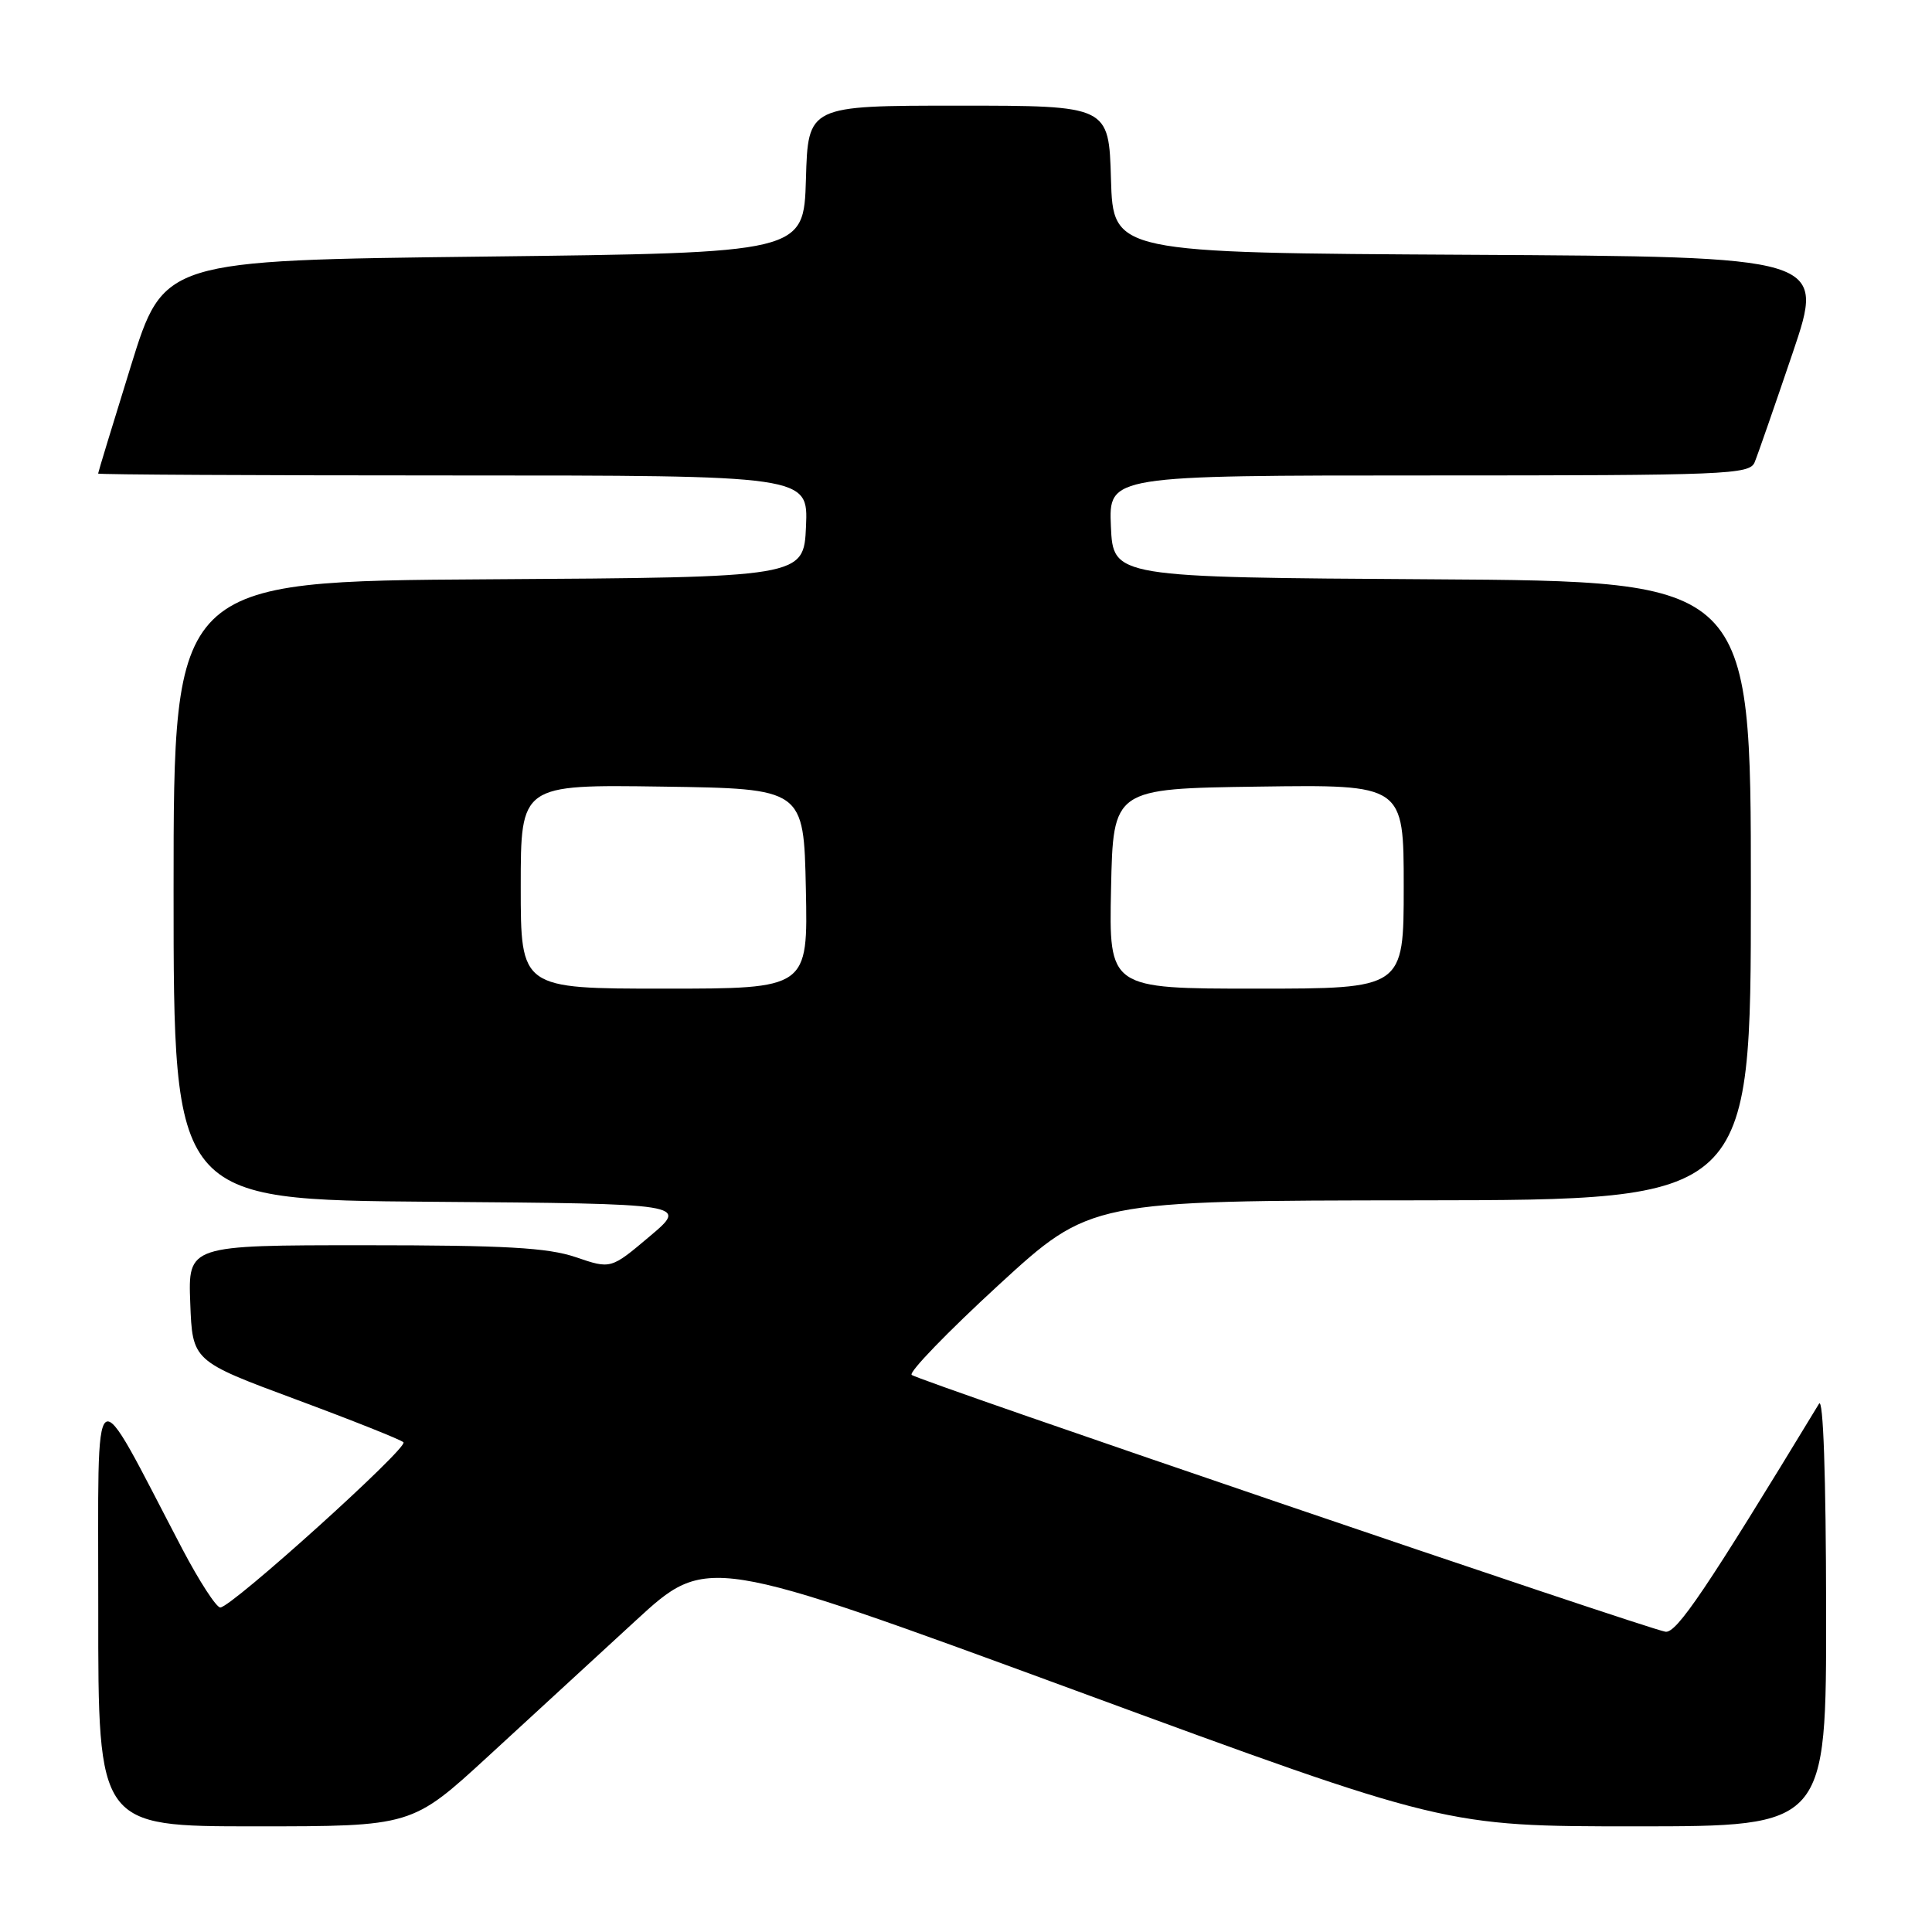 <?xml version="1.0" encoding="UTF-8" standalone="no"?>
<!DOCTYPE svg PUBLIC "-//W3C//DTD SVG 1.1//EN" "http://www.w3.org/Graphics/SVG/1.1/DTD/svg11.dtd" >
<svg xmlns="http://www.w3.org/2000/svg" xmlns:xlink="http://www.w3.org/1999/xlink" version="1.1" viewBox="0 0 256 256">
 <g >
 <path fill="currentColor"
d=" M 64.65 232.75 C 70.19 227.66 78.99 219.57 84.20 214.77 C 93.68 206.05 93.68 206.05 142.57 224.02 C 191.46 242.00 191.46 242.00 216.73 242.00 C 242.00 242.00 242.00 242.00 241.97 213.25 C 241.95 195.52 241.59 185.08 241.03 186.00 C 226.09 210.61 222.14 216.47 220.67 216.21 C 217.81 215.70 121.53 182.90 120.80 182.18 C 120.41 181.81 125.59 176.46 132.30 170.29 C 144.50 159.09 144.50 159.09 188.25 159.05 C 232.00 159.00 232.00 159.00 232.00 118.01 C 232.00 77.02 232.00 77.02 189.75 76.76 C 147.50 76.50 147.50 76.50 147.20 69.75 C 146.91 63.00 146.91 63.00 189.35 63.00 C 228.83 63.00 231.84 62.88 232.50 61.25 C 232.90 60.29 235.16 53.77 237.54 46.76 C 241.85 34.02 241.85 34.02 194.68 33.76 C 147.50 33.50 147.50 33.50 147.21 23.75 C 146.93 14.00 146.93 14.00 127.00 14.00 C 107.07 14.00 107.07 14.00 106.79 23.75 C 106.50 33.50 106.50 33.50 64.09 34.00 C 21.68 34.50 21.68 34.50 17.34 48.50 C 14.95 56.20 13.00 62.61 13.00 62.75 C 13.00 62.89 34.17 63.00 60.05 63.00 C 107.09 63.00 107.09 63.00 106.80 69.75 C 106.50 76.50 106.50 76.50 64.75 76.76 C 23.00 77.02 23.00 77.02 23.00 118.00 C 23.00 158.97 23.00 158.97 57.11 159.24 C 91.22 159.50 91.22 159.50 86.08 163.83 C 80.94 168.17 80.94 168.17 76.29 166.58 C 72.57 165.32 66.98 165.00 48.28 165.00 C 24.92 165.00 24.92 165.00 25.21 172.67 C 25.50 180.34 25.50 180.34 39.18 185.42 C 46.70 188.21 53.13 190.77 53.46 191.11 C 54.14 191.81 30.66 213.00 29.19 213.00 C 28.66 213.00 26.40 209.51 24.16 205.25 C 11.93 181.90 13.05 181.09 13.02 213.25 C 13.00 242.00 13.00 242.00 33.79 242.00 C 54.58 242.00 54.58 242.00 64.65 232.75 Z  M 69.00 117.48 C 69.00 103.96 69.00 103.96 87.75 104.23 C 106.50 104.50 106.50 104.50 106.78 117.75 C 107.06 131.00 107.06 131.00 88.03 131.00 C 69.00 131.00 69.00 131.00 69.00 117.48 Z  M 147.22 117.75 C 147.50 104.50 147.50 104.50 166.75 104.23 C 186.00 103.96 186.00 103.96 186.00 117.48 C 186.00 131.00 186.00 131.00 166.47 131.00 C 146.94 131.00 146.94 131.00 147.22 117.75 Z "/>
</g>
</svg>